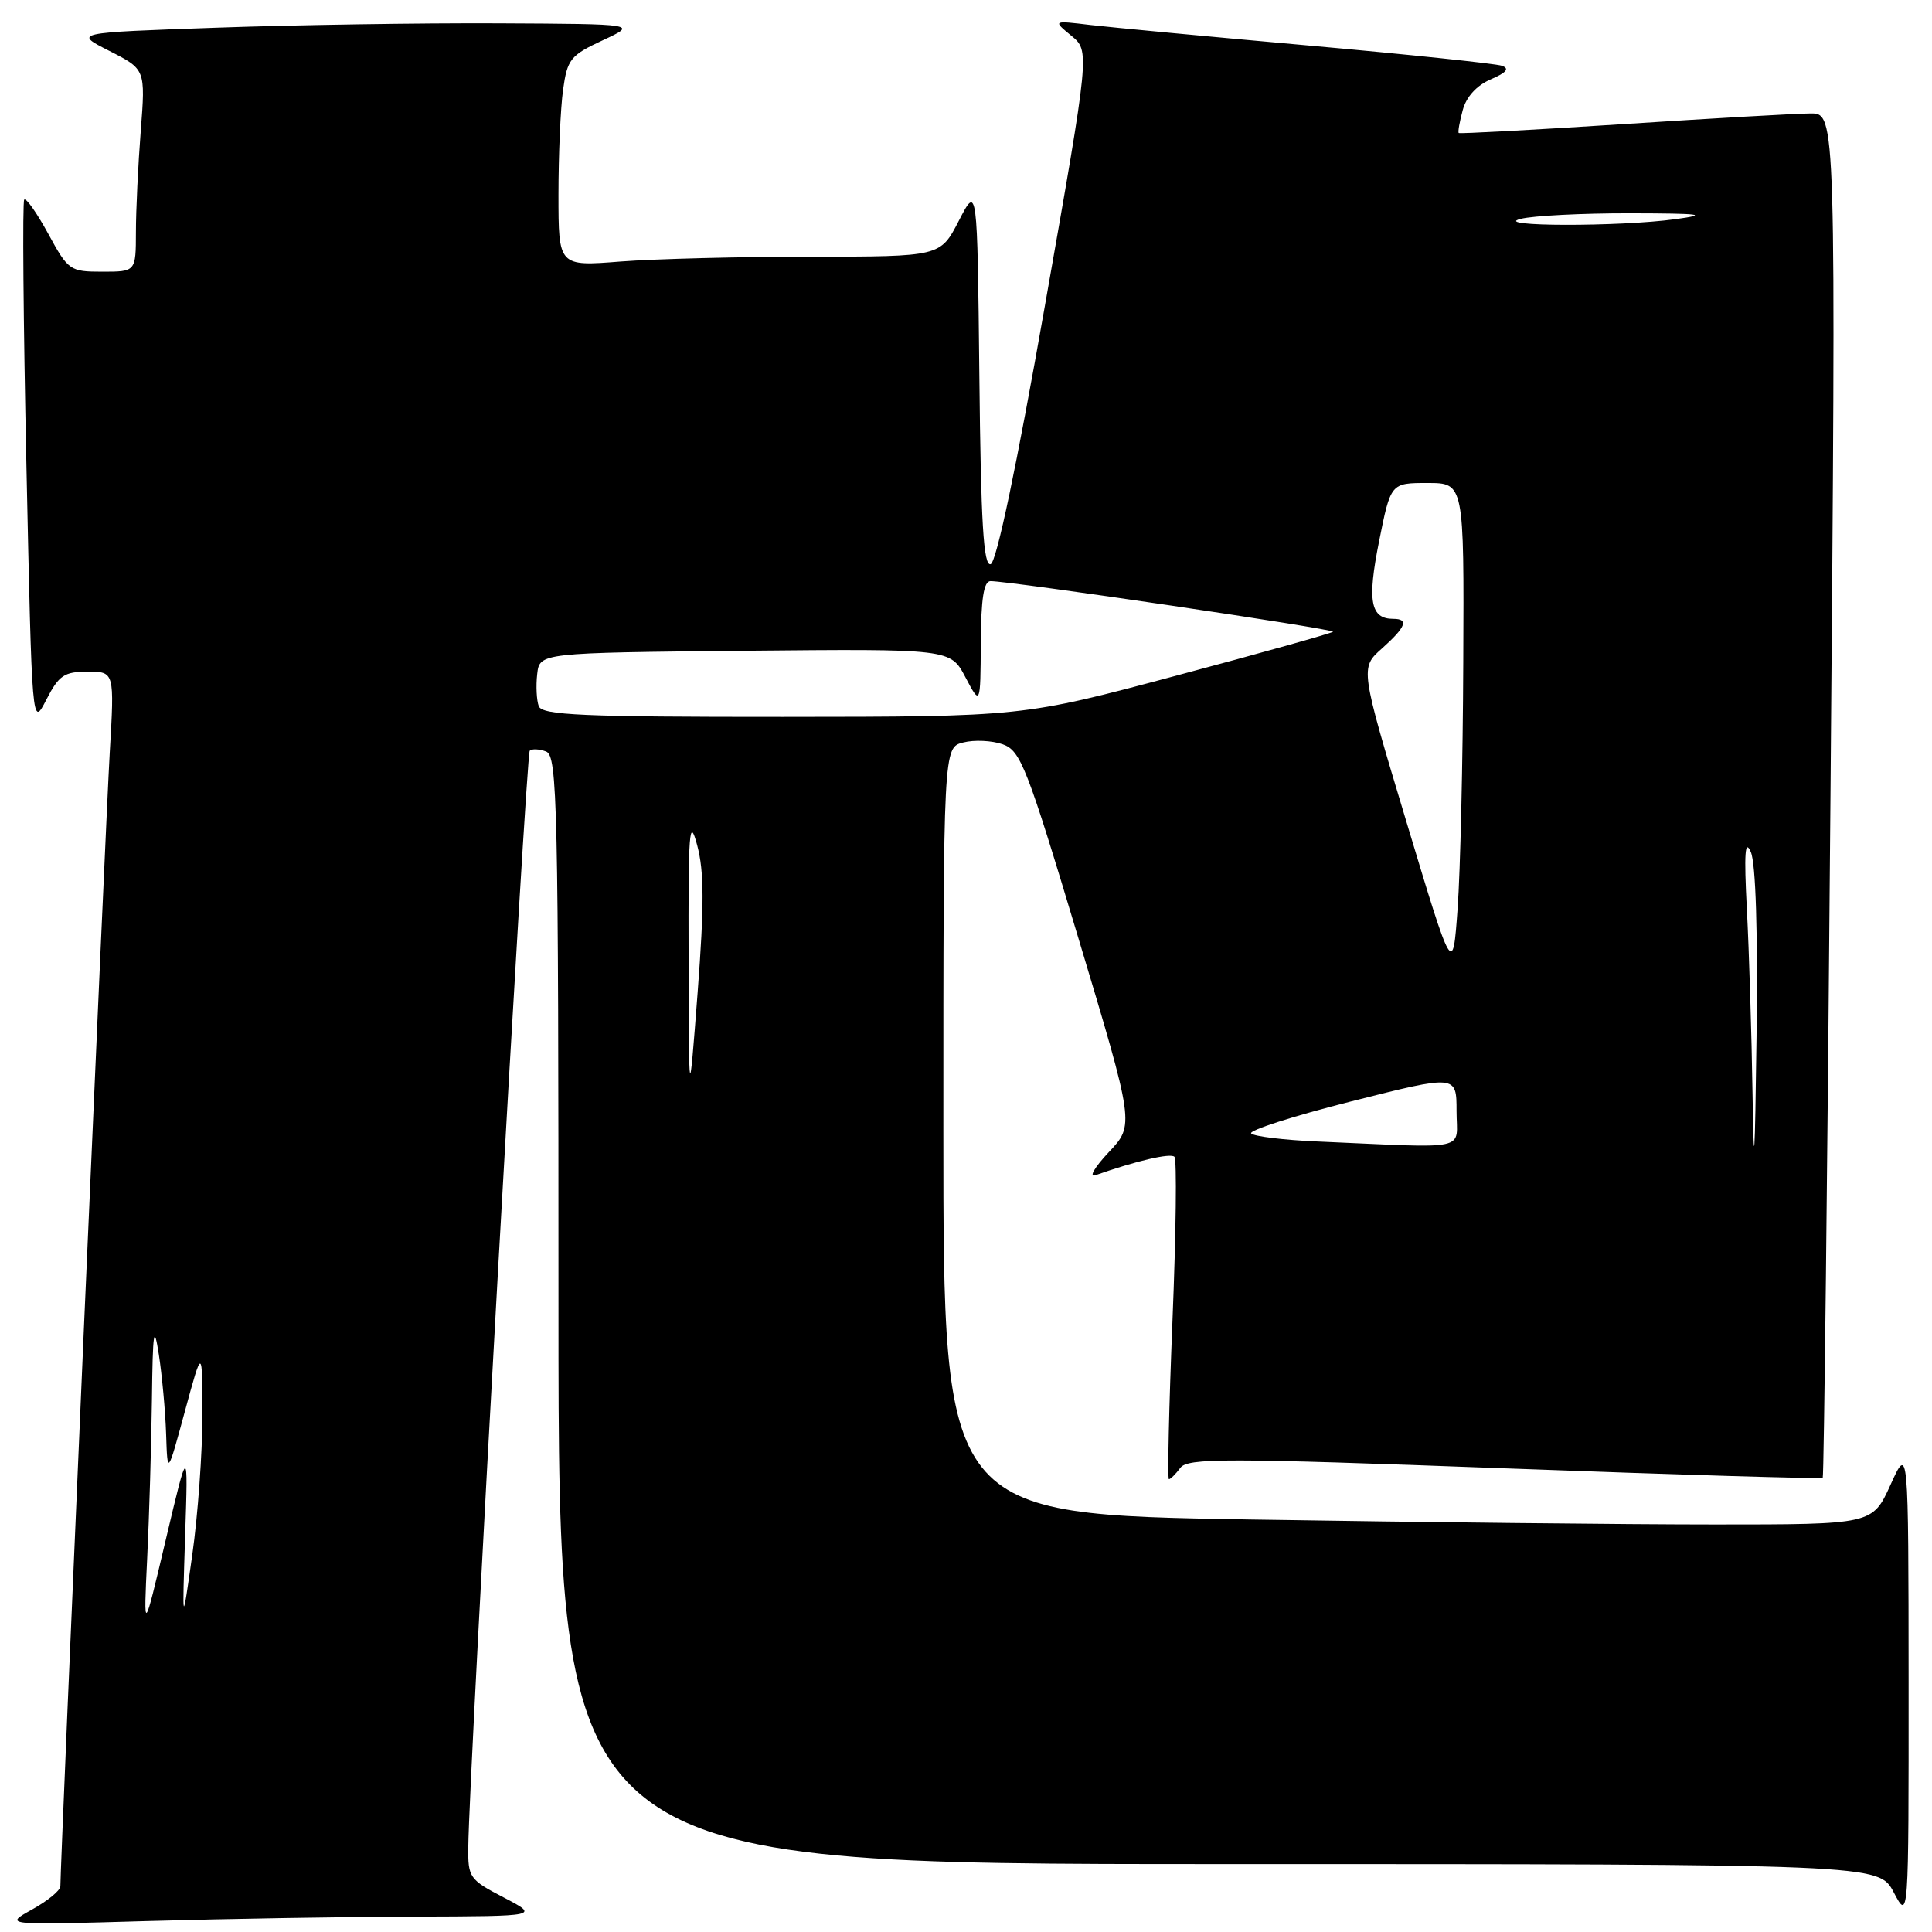 <?xml version="1.0" encoding="UTF-8" standalone="no"?>
<!DOCTYPE svg PUBLIC "-//W3C//DTD SVG 1.1//EN" "http://www.w3.org/Graphics/SVG/1.1/DTD/svg11.dtd" >
<svg xmlns="http://www.w3.org/2000/svg" xmlns:xlink="http://www.w3.org/1999/xlink" version="1.1" viewBox="0 0 256 256">
 <g >
 <path fill="currentColor"
d=" M 55.00 253.96 C 71.50 253.91 71.50 253.91 66.75 251.43 C 62.20 249.07 62.00 248.78 62.05 244.73 C 62.15 234.77 69.71 99.96 70.19 99.48 C 70.48 99.19 71.45 99.24 72.36 99.58 C 73.86 100.16 74.00 106.45 74.00 173.61 C 74.00 247.00 74.00 247.00 161.48 247.00 C 248.95 247.00 248.95 247.00 250.93 250.75 C 252.91 254.50 252.91 254.50 252.90 223.00 C 252.88 191.50 252.88 191.50 250.50 196.75 C 248.11 202.00 248.11 202.00 227.22 202.00 C 215.73 202.00 188.03 201.70 165.66 201.34 C 125.00 200.67 125.00 200.67 125.00 149.86 C 125.00 99.04 125.00 99.04 127.64 98.38 C 129.09 98.01 131.44 98.12 132.86 98.62 C 135.24 99.46 136.06 101.57 142.89 124.30 C 150.33 149.06 150.33 149.06 146.91 152.68 C 145.04 154.67 144.24 156.04 145.15 155.72 C 150.58 153.81 155.09 152.76 155.62 153.28 C 155.95 153.62 155.83 163.36 155.36 174.95 C 154.89 186.53 154.68 196.00 154.89 196.00 C 155.10 196.00 155.78 195.33 156.39 194.51 C 157.37 193.18 162.22 193.19 199.36 194.56 C 222.38 195.42 241.35 195.98 241.52 195.81 C 241.68 195.64 242.15 154.89 242.55 105.25 C 243.29 15.00 243.29 15.00 239.89 15.03 C 238.03 15.04 226.83 15.68 215.00 16.45 C 203.18 17.21 193.41 17.74 193.29 17.62 C 193.16 17.50 193.40 16.13 193.82 14.59 C 194.29 12.82 195.67 11.31 197.54 10.51 C 199.63 9.61 200.06 9.08 199.00 8.71 C 198.18 8.43 186.70 7.22 173.50 6.04 C 160.30 4.86 147.25 3.63 144.50 3.31 C 139.50 2.71 139.50 2.71 141.95 4.73 C 144.41 6.75 144.41 6.75 138.45 40.54 C 134.70 61.83 132.04 74.49 131.27 74.75 C 130.32 75.06 129.97 69.36 129.77 49.83 C 129.50 24.50 129.50 24.50 127.05 29.25 C 124.60 34.00 124.60 34.00 107.55 34.01 C 98.17 34.01 86.79 34.30 82.25 34.65 C 74.00 35.30 74.00 35.30 74.00 25.79 C 74.00 20.56 74.27 14.30 74.61 11.89 C 75.17 7.85 75.58 7.33 79.86 5.34 C 84.50 3.18 84.50 3.18 66.00 3.09 C 55.83 3.04 39.00 3.30 28.61 3.67 C 9.73 4.33 9.73 4.33 14.50 6.75 C 19.28 9.18 19.28 9.18 18.65 17.34 C 18.30 21.83 18.01 27.86 18.01 30.75 C 18.00 36.00 18.00 36.00 13.56 36.00 C 9.27 36.00 9.04 35.84 6.40 30.99 C 4.90 28.24 3.47 26.20 3.21 26.45 C 2.96 26.71 3.09 42.55 3.50 61.67 C 4.24 96.42 4.24 96.42 6.14 92.71 C 7.80 89.48 8.51 89.00 11.61 89.00 C 15.17 89.00 15.17 89.00 14.54 99.75 C 14.01 108.73 8.00 246.82 8.00 249.94 C 8.00 250.50 6.31 251.88 4.25 253.02 C 0.50 255.10 0.50 255.10 19.50 254.55 C 29.95 254.25 45.92 253.98 55.00 253.96 Z  M 19.50 206.50 C 19.77 201.00 20.05 191.55 20.13 185.50 C 20.24 176.31 20.40 175.32 21.05 179.50 C 21.47 182.25 21.91 186.97 22.01 190.00 C 22.19 195.50 22.19 195.50 24.50 187.00 C 26.81 178.50 26.81 178.50 26.82 187.50 C 26.82 192.45 26.22 200.78 25.48 206.00 C 24.14 215.50 24.14 215.50 24.53 203.50 C 24.93 191.50 24.93 191.50 21.97 204.00 C 19.02 216.50 19.02 216.50 19.50 206.50 Z  M 232.22 145.00 C 232.10 137.03 231.76 126.00 231.47 120.50 C 231.08 113.06 231.22 111.11 231.99 112.89 C 232.65 114.38 232.93 123.56 232.75 137.39 C 232.53 154.09 232.40 155.95 232.22 145.00 Z  M 174.50 151.25 C 170.11 151.06 166.18 150.58 165.79 150.19 C 165.40 149.80 171.36 147.88 179.04 145.94 C 193.00 142.41 193.00 142.41 193.00 147.21 C 193.00 152.61 195.13 152.14 174.50 151.25 Z  M 91.24 127.00 C 91.19 110.05 91.34 108.09 92.38 112.00 C 93.31 115.47 93.32 119.93 92.44 131.50 C 91.29 146.50 91.29 146.50 91.24 127.00 Z  M 186.36 108.90 C 180.22 88.50 180.22 88.50 183.11 85.93 C 186.29 83.09 186.71 82.00 184.62 82.00 C 181.59 82.00 181.15 79.65 182.73 71.75 C 184.28 64.00 184.28 64.00 189.14 64.00 C 194.00 64.00 194.00 64.00 193.89 87.75 C 193.84 100.81 193.50 115.50 193.14 120.40 C 192.50 129.29 192.50 129.29 186.36 108.90 Z  M 71.39 93.58 C 71.10 92.81 71.00 90.89 71.18 89.33 C 71.50 86.50 71.50 86.50 98.72 86.23 C 125.94 85.97 125.94 85.97 127.92 89.73 C 129.91 93.50 129.91 93.50 129.96 85.25 C 129.99 79.34 130.35 77.00 131.25 77.00 C 133.93 77.00 176.97 83.36 176.63 83.71 C 176.43 83.91 167.09 86.53 155.88 89.52 C 135.50 94.97 135.50 94.97 103.72 94.99 C 77.22 95.00 71.85 94.76 71.39 93.58 Z  M 201.50 29.00 C 203.15 28.58 209.68 28.25 216.00 28.26 C 225.47 28.28 226.53 28.42 222.00 29.04 C 214.61 30.06 197.46 30.03 201.50 29.00 Z "/>
</g>
</svg>